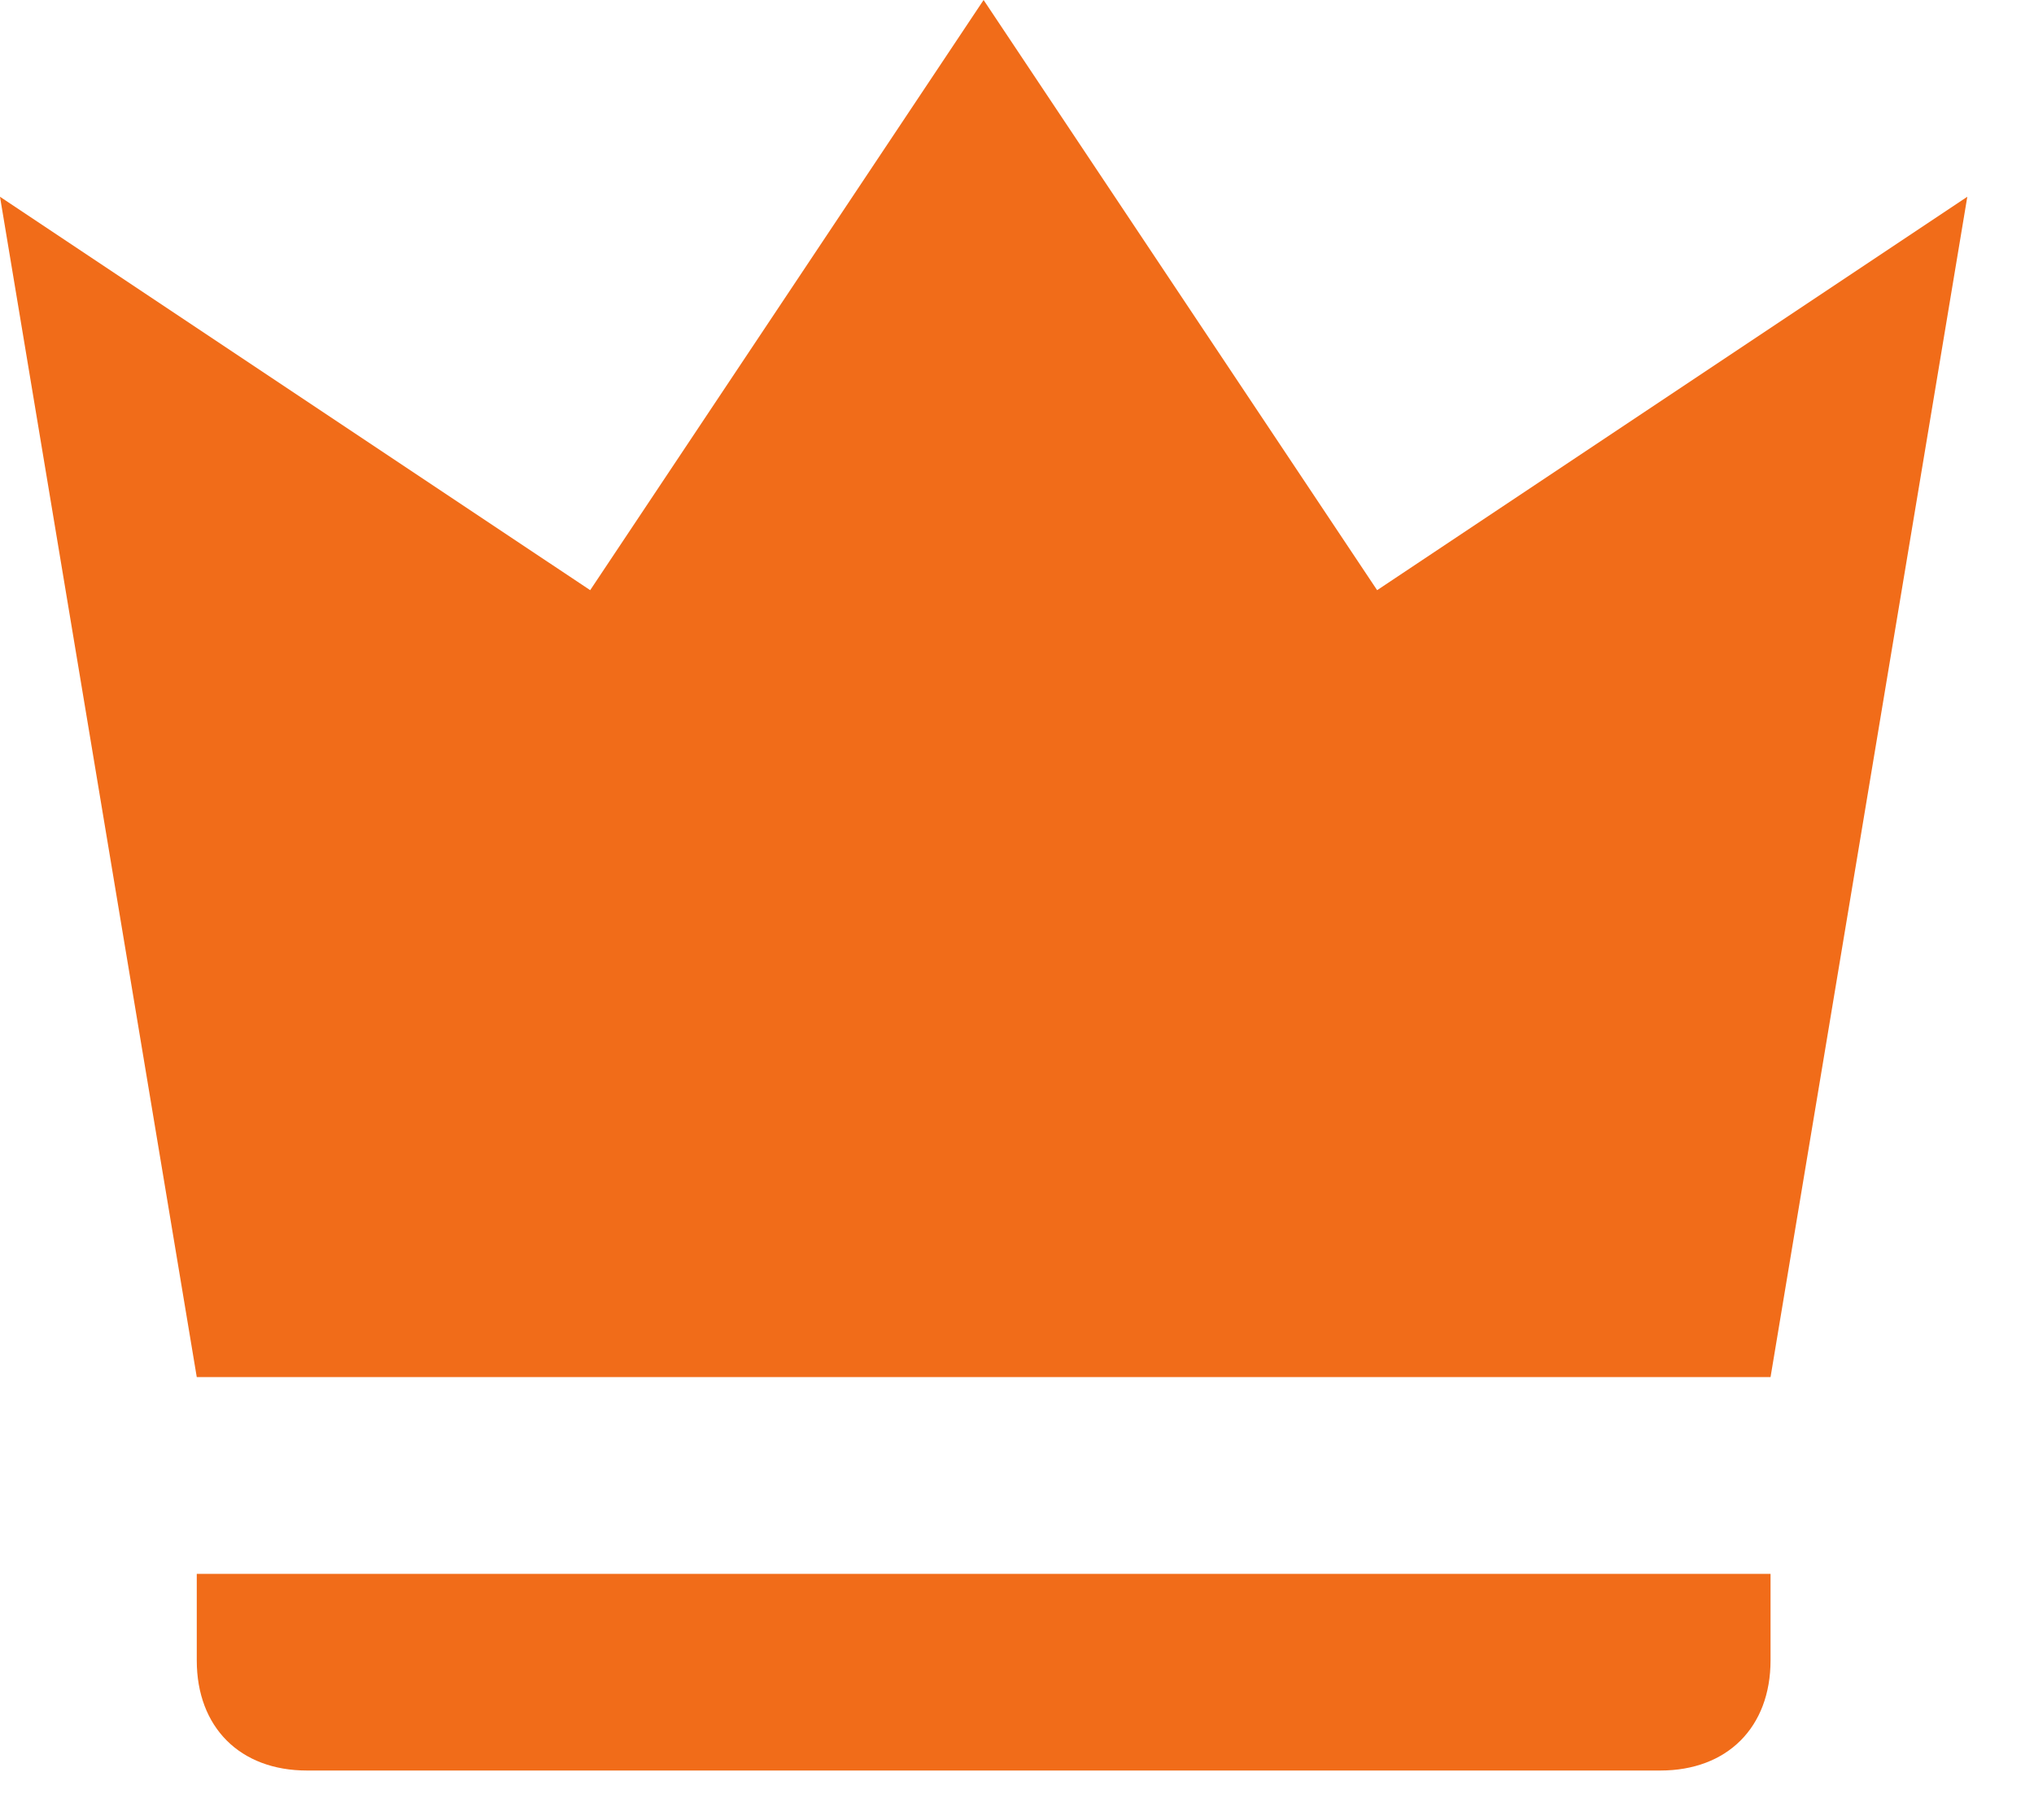 <svg width="19" height="17" viewBox="0 0 19 17" fill="none" xmlns="http://www.w3.org/2000/svg">
<path d="M1.838 12.864L0 1.838L5.513 5.513L9.188 0L12.864 5.513L18.377 1.838L16.539 12.864H1.838ZM2.867 16.539C2.242 16.539 1.838 16.135 1.838 15.51V14.702H16.539V15.51C16.539 16.135 16.135 16.539 15.51 16.539H2.867Z" fill="#F16C19"/>
</svg>
